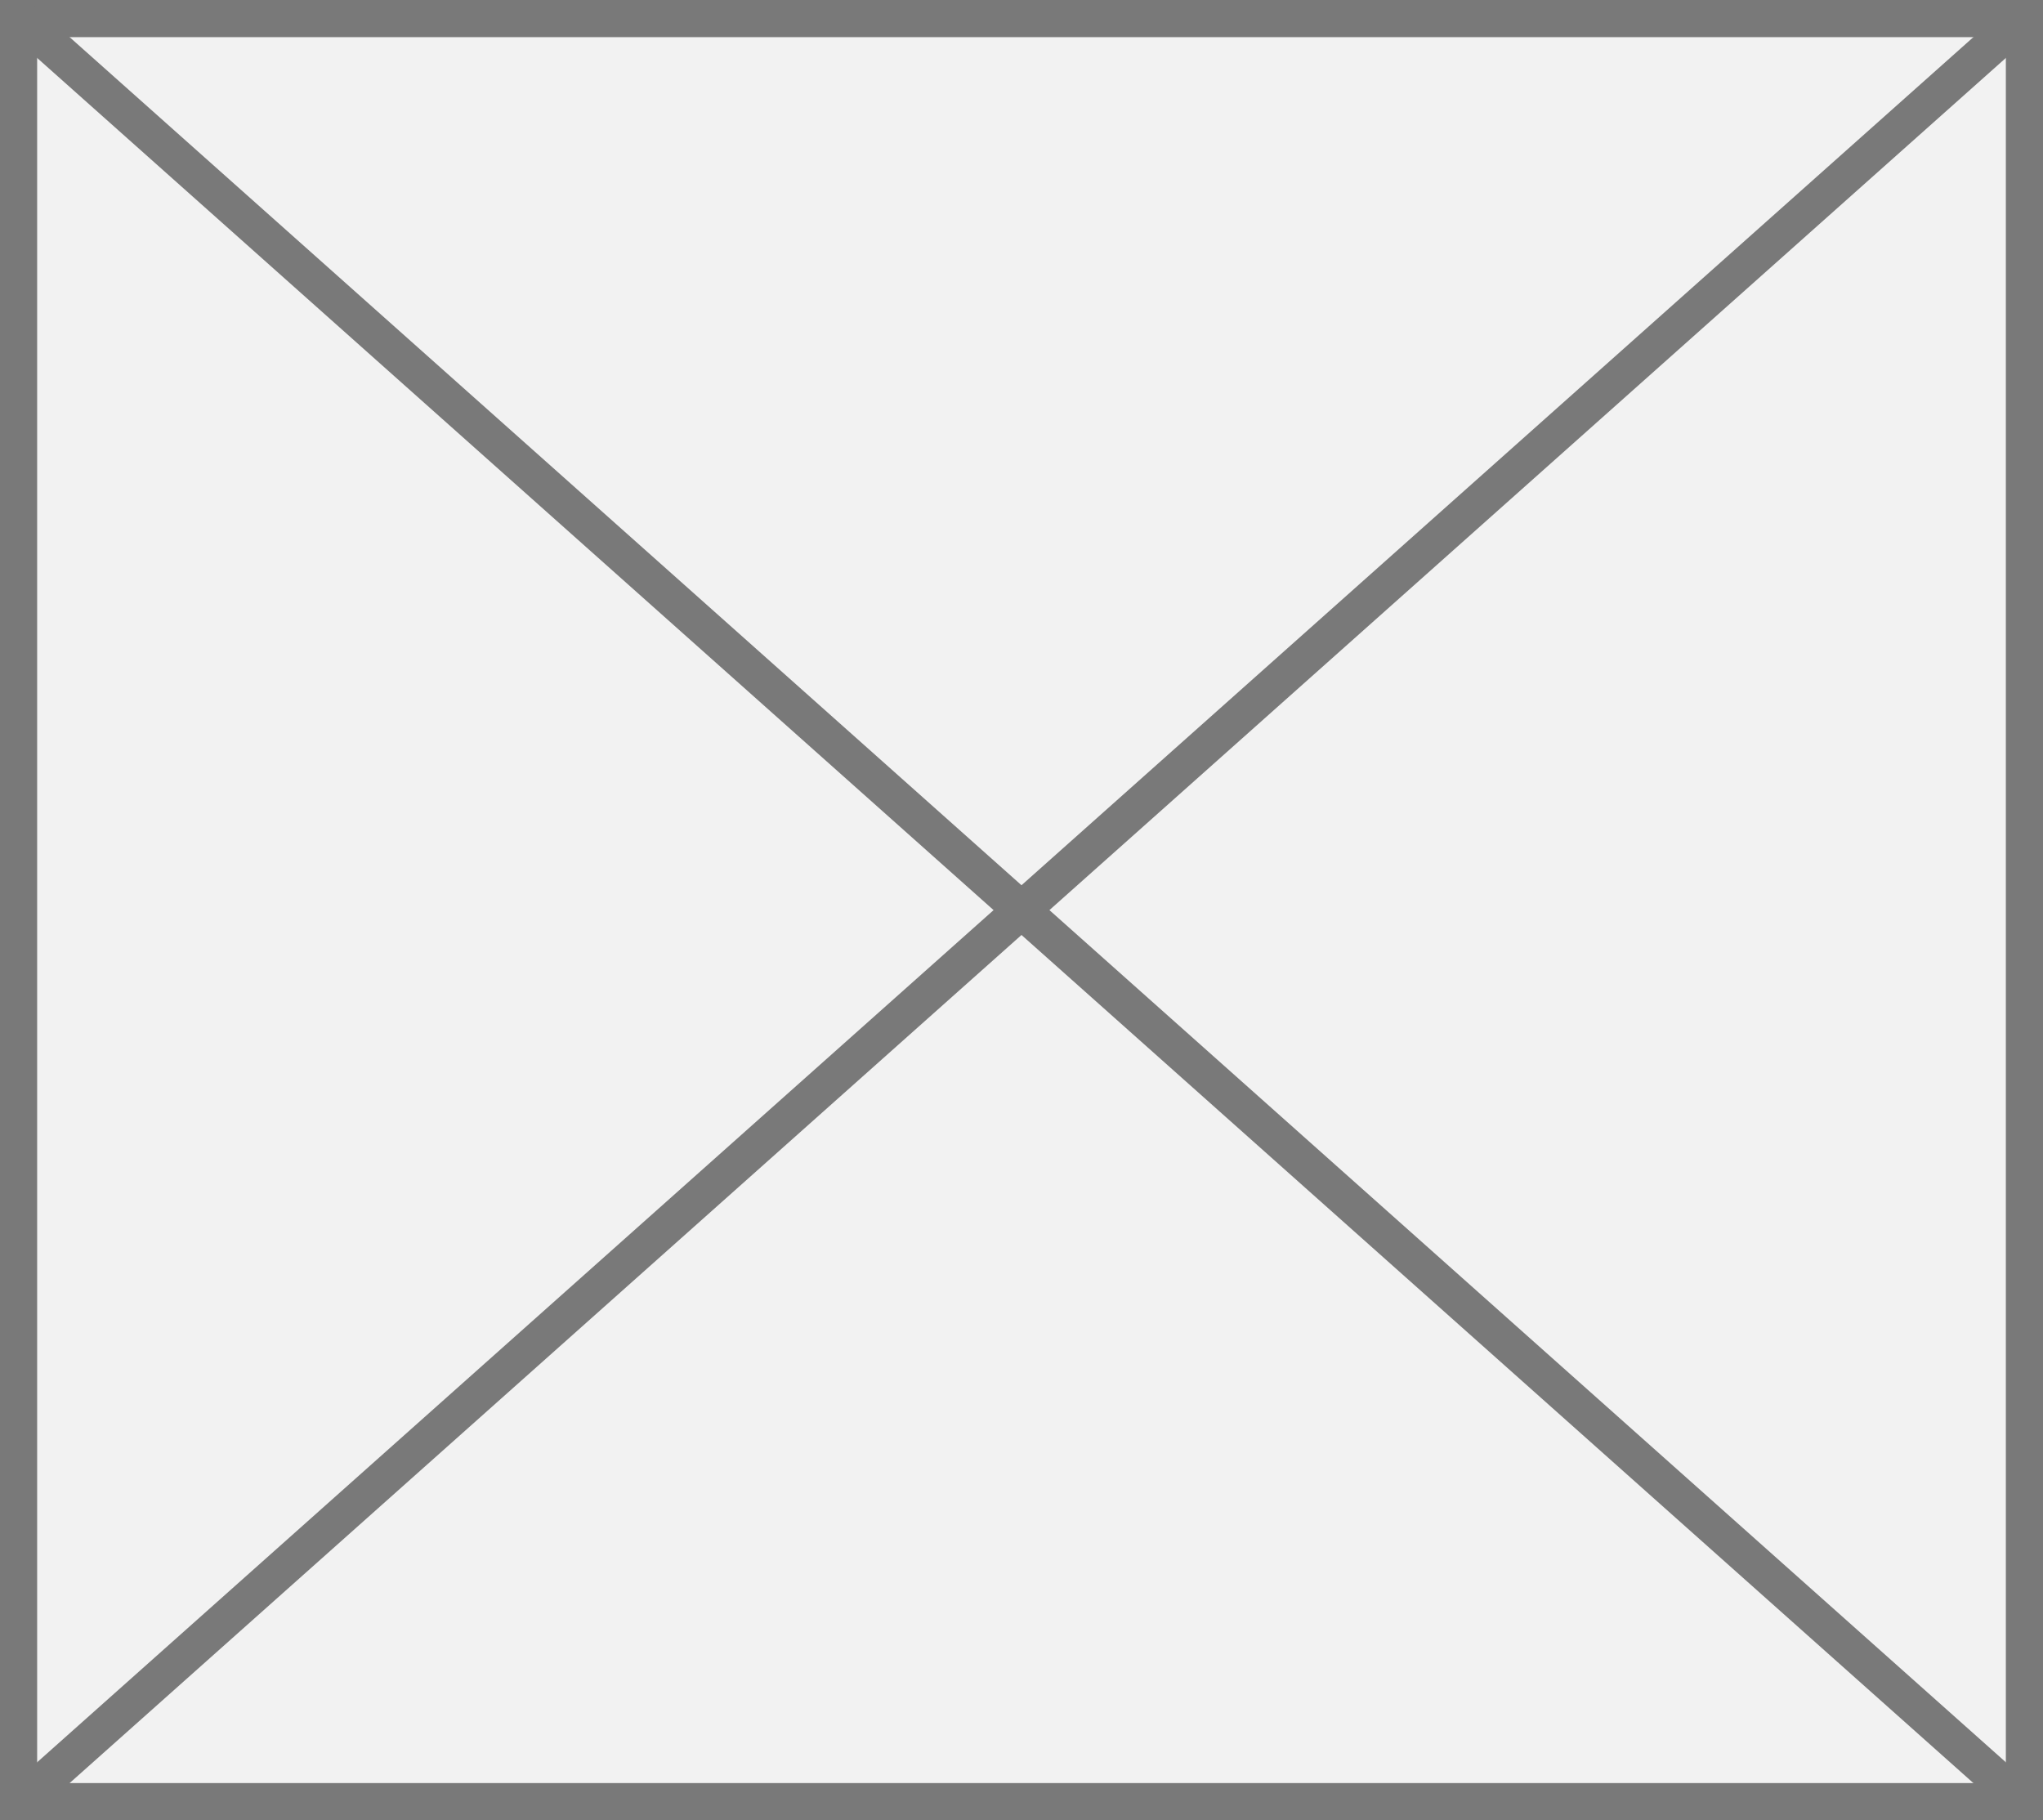 ﻿<?xml version="1.0" encoding="utf-8"?>
<svg version="1.1" xmlns:xlink="http://www.w3.org/1999/xlink" width="55px" height="49px" xmlns="http://www.w3.org/2000/svg">
  <rect width="100%" height="100%" fill="#333333" stroke="none"/>
  <g transform="matrix(1 0 0 1 -107 -236 )">
    <path d="M 107.5 236.5  L 161.5 236.5  L 161.5 284.5  L 107.5 284.5  L 107.5 236.5  Z " fill-rule="nonzero" fill="#f2f2f2" stroke="none" />
    <path d="M 107.5 236.5  L 161.5 236.5  L 161.5 284.5  L 107.5 284.5  L 107.5 236.5  Z " stroke-width="1" stroke="#797979" fill="none" />
    <path d="M 107.419 236.373  L 161.581 284.627  M 161.581 236.373  L 107.419 284.627  " stroke-width="1" stroke="#797979" fill="none" />
  </g>
</svg>
